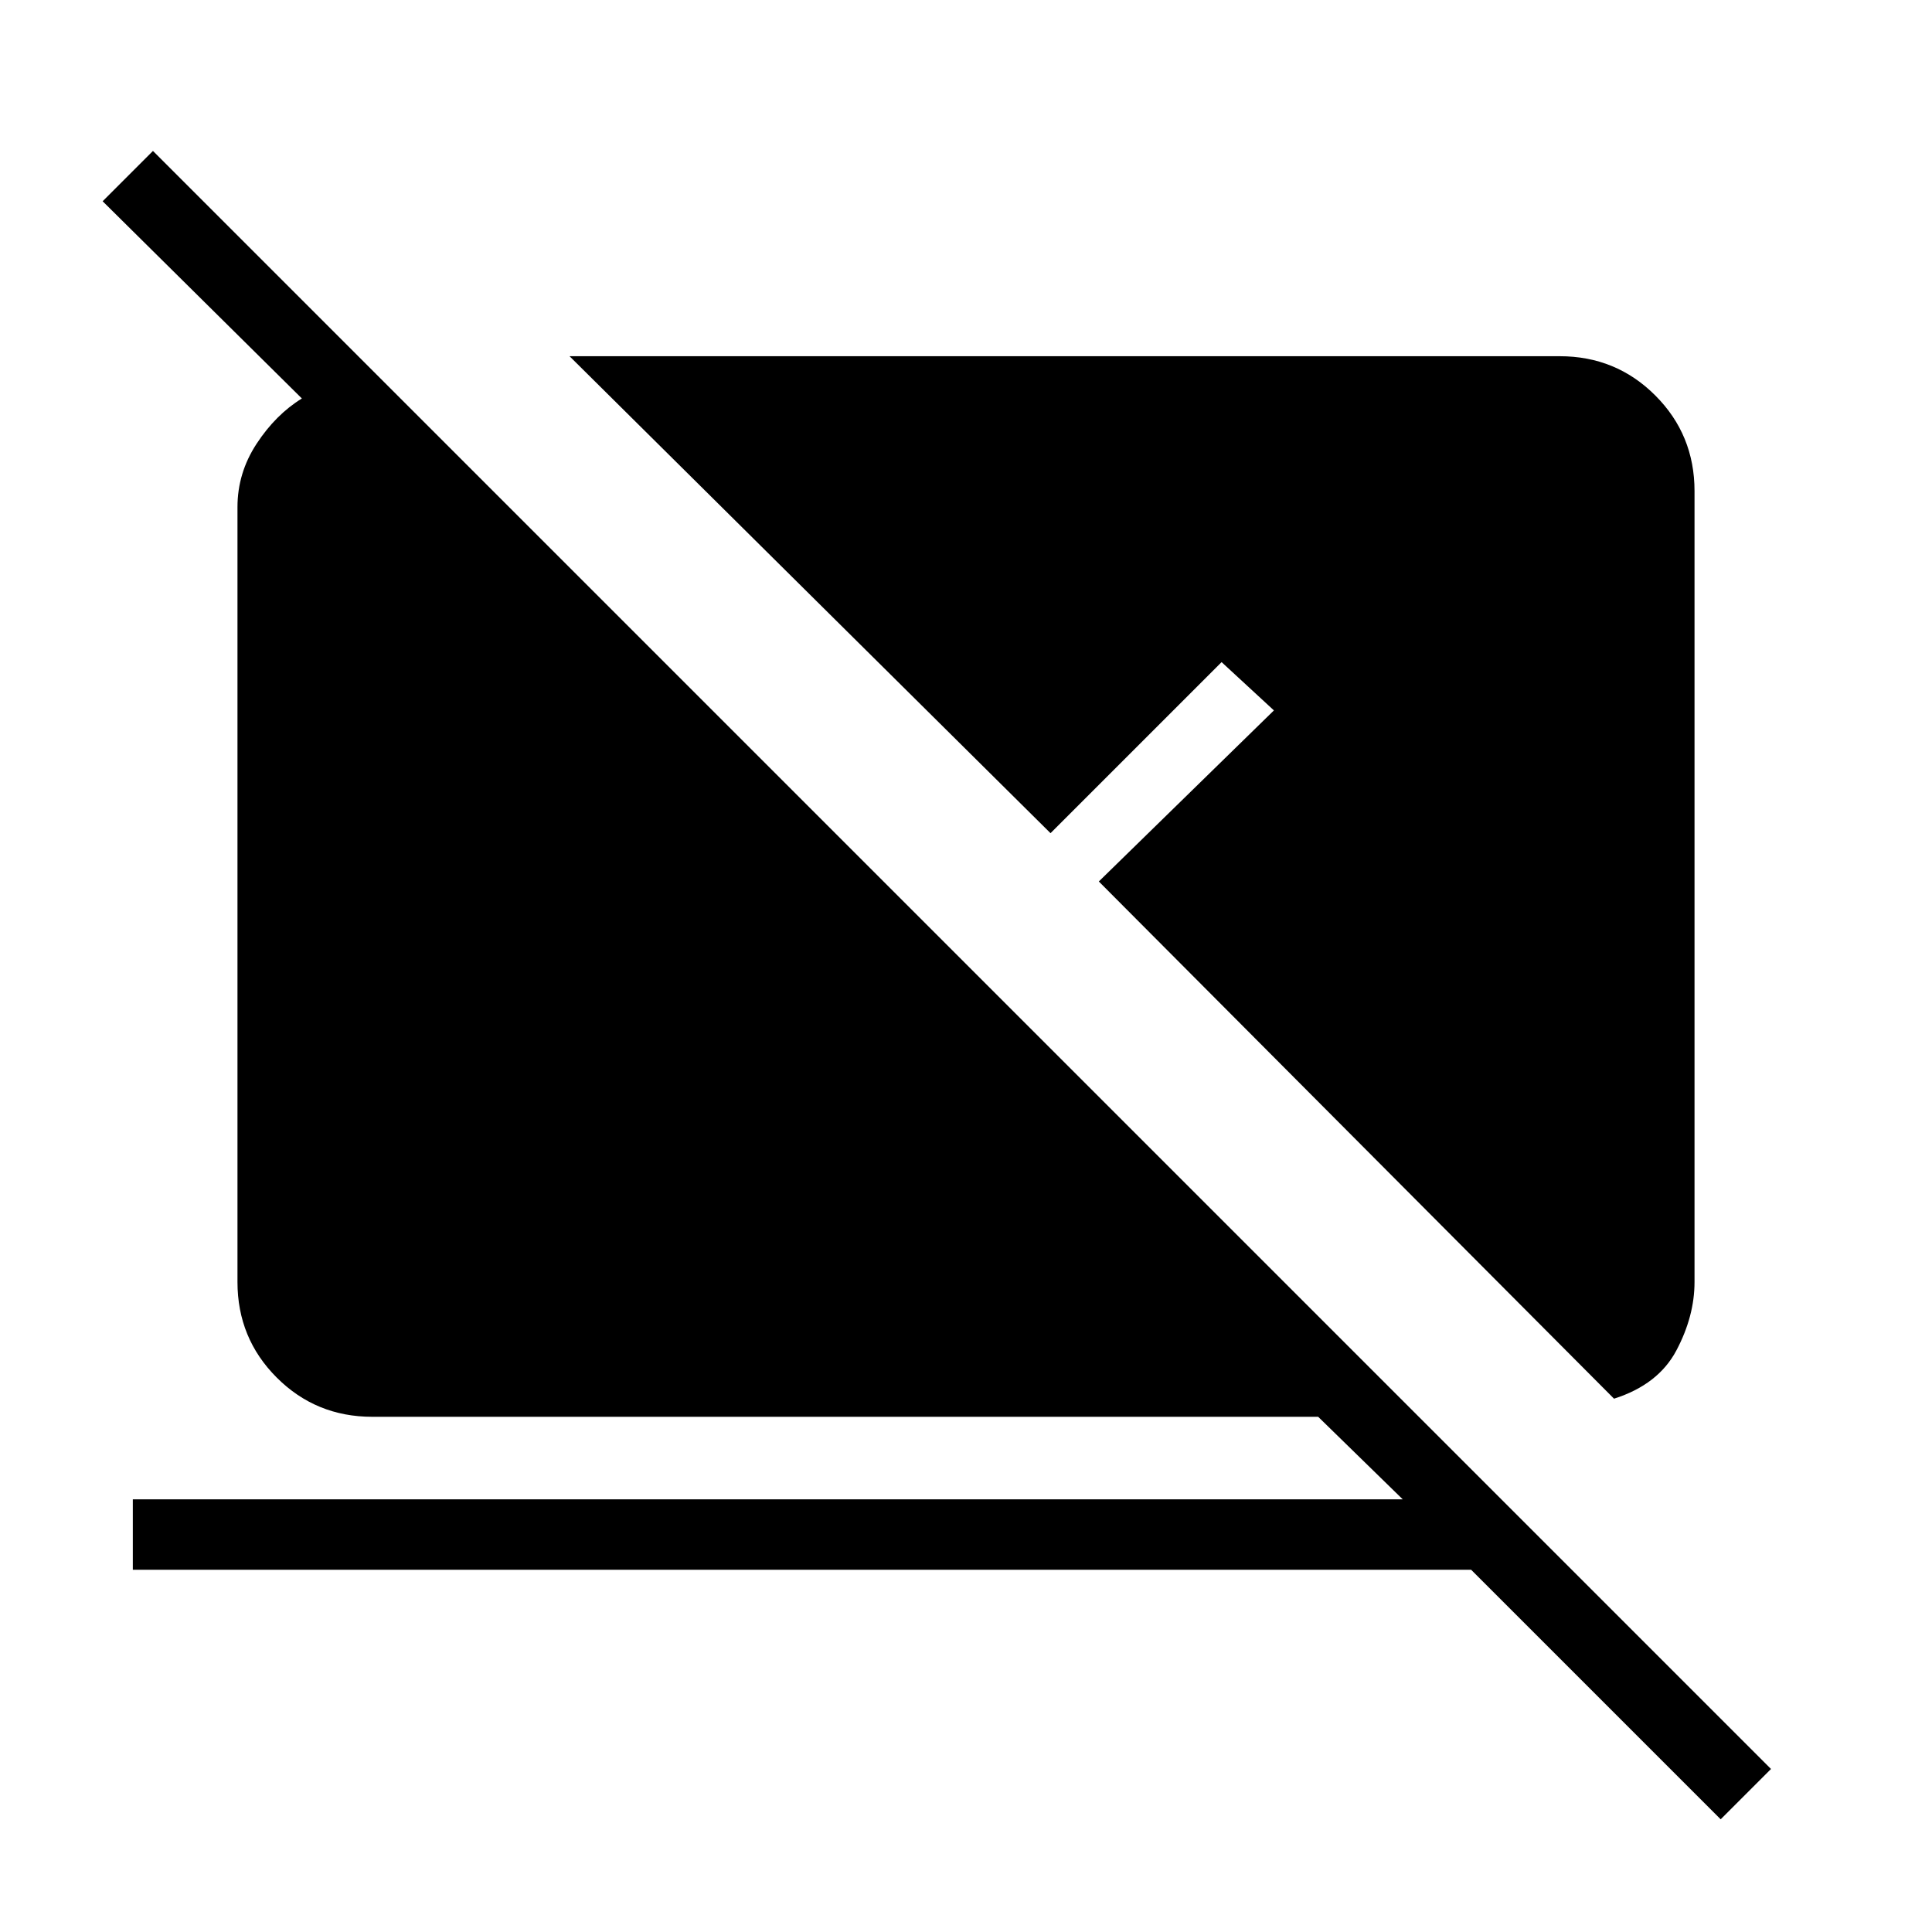 <svg xmlns="http://www.w3.org/2000/svg" height="48" viewBox="0 -960 960 960" width="48"><path d="M855-56 731-180H66v-35h631l-42-41H185q-28 0-47.5-19.5T118-323v-385q0-17 9.5-31.5T150-762l-99-98 25-25L880-81l-25 25Zm-53-209L546-522l87-85-26-24-85 85-239-237h492q28 0 47.5 19.5T842-716v393q0 17-9 34t-31 24Z"/></svg>